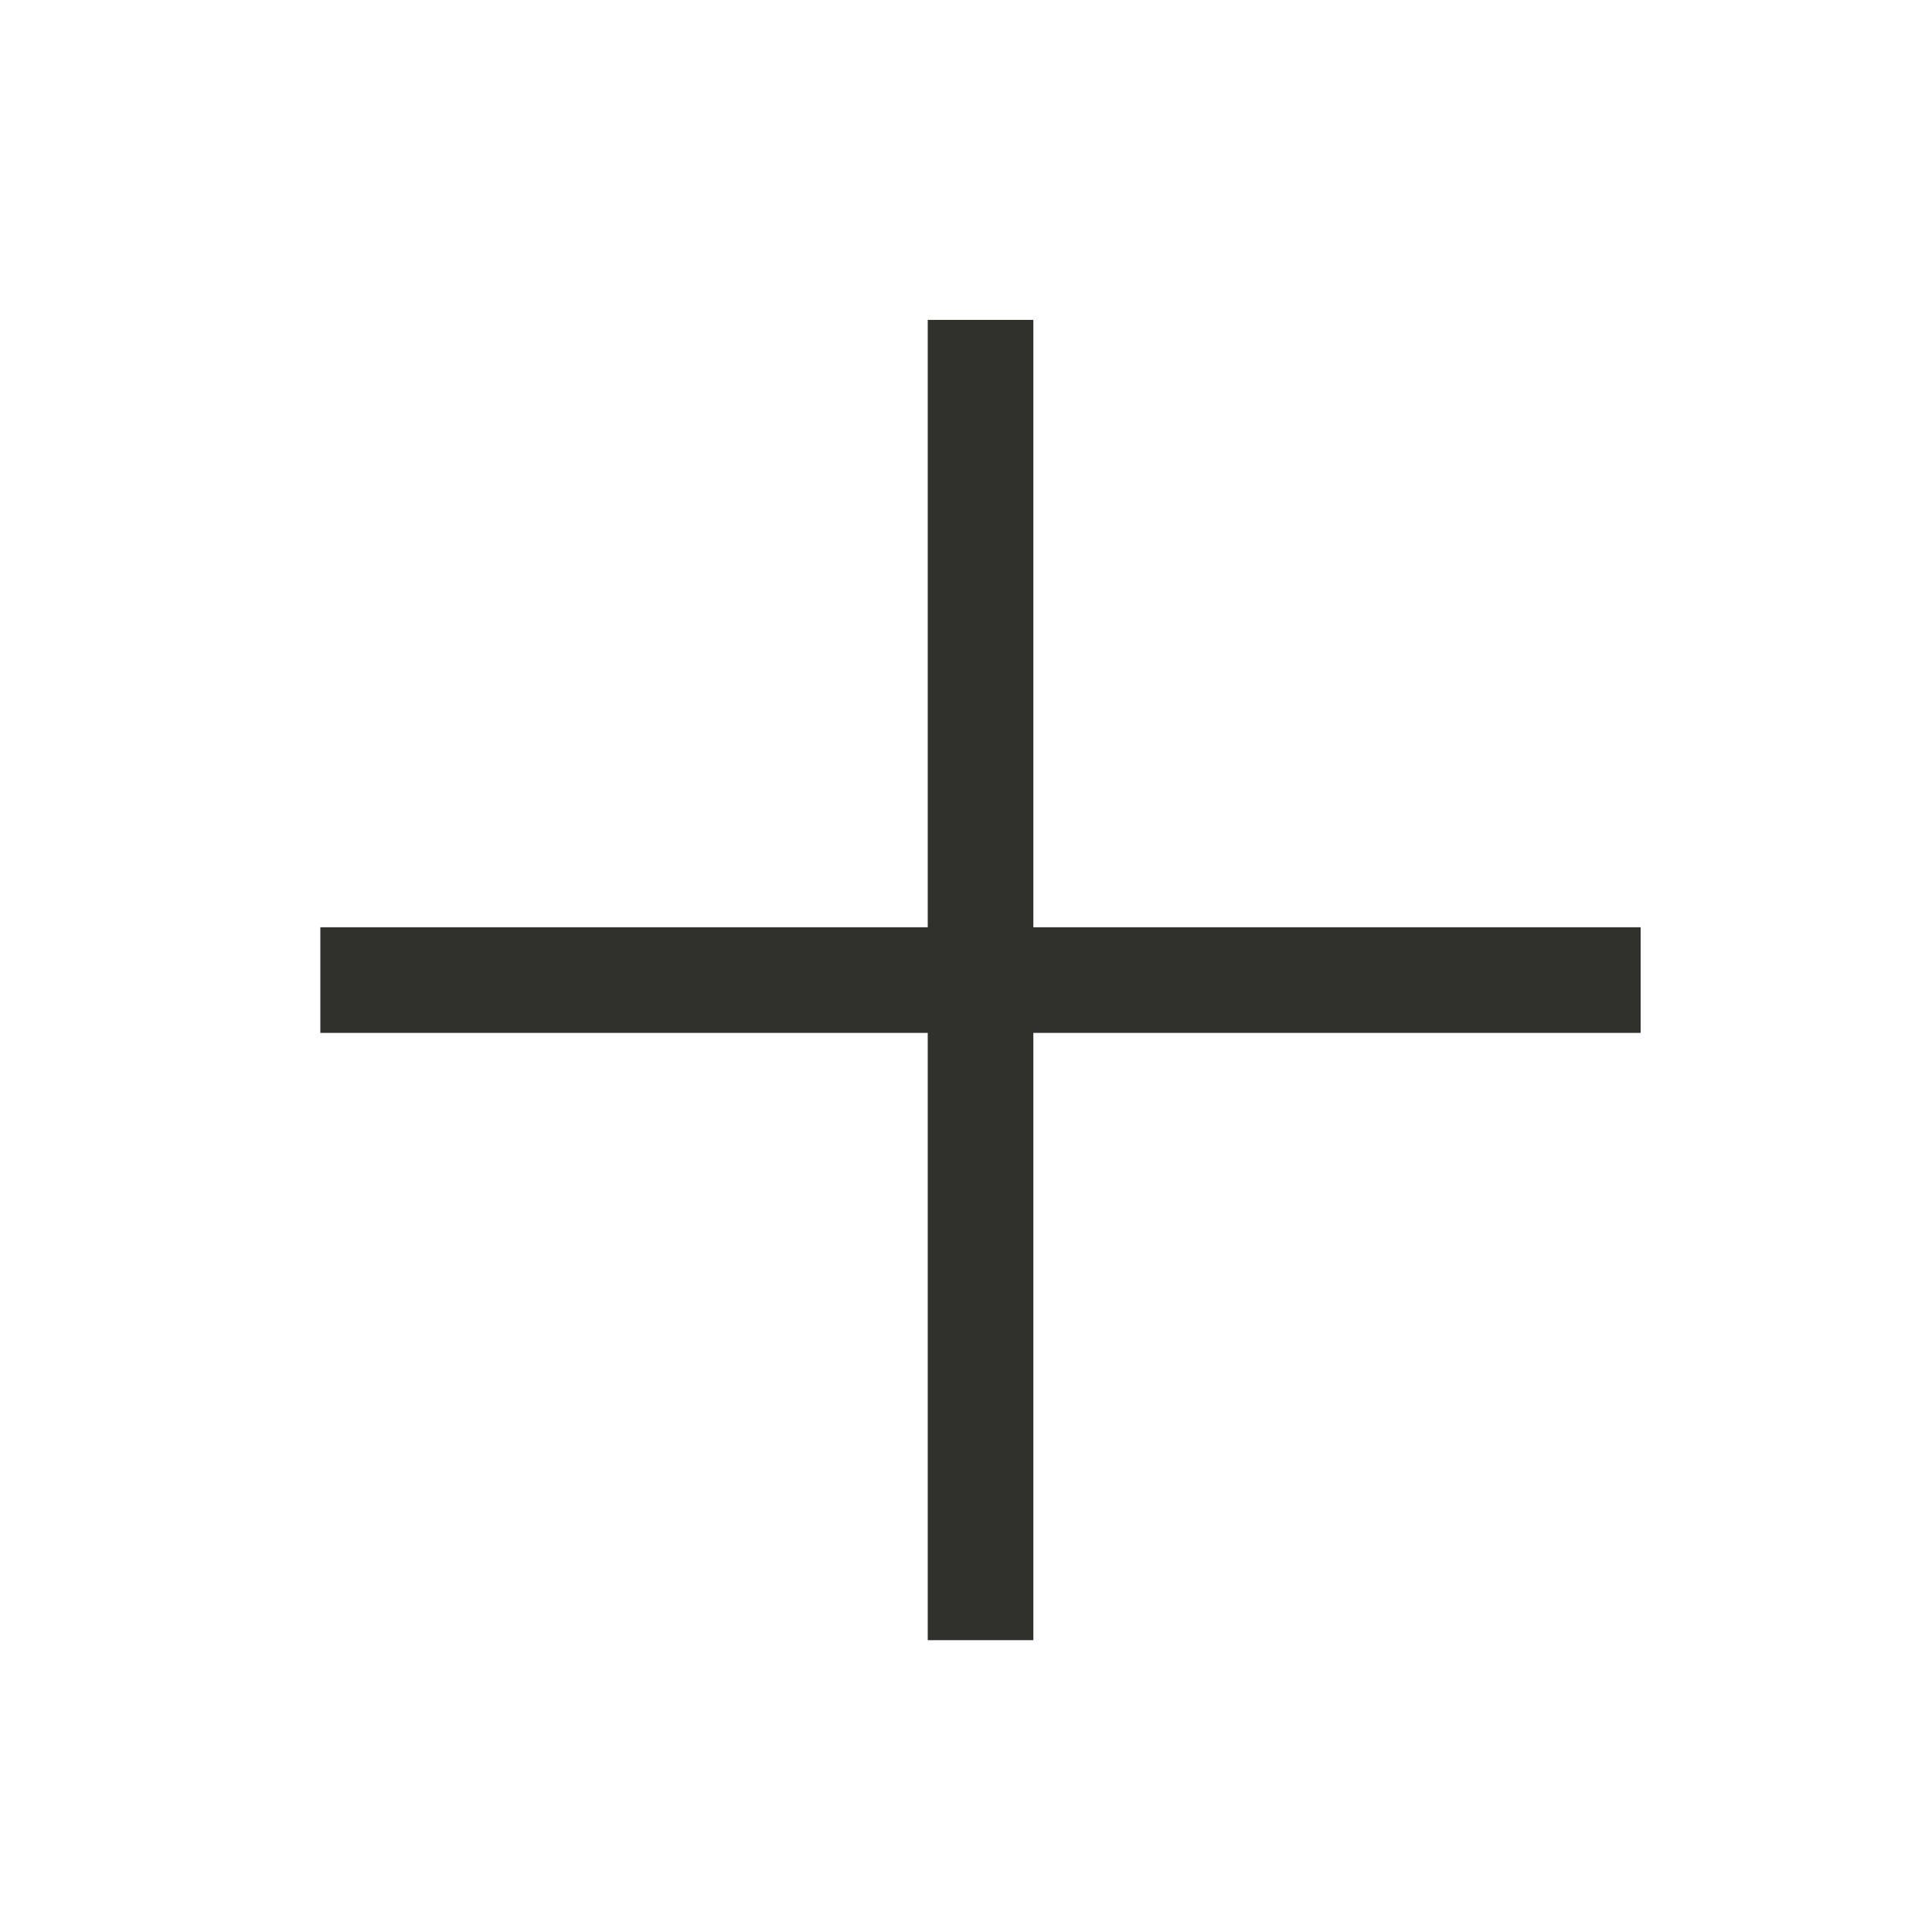 <svg width="21" height="21" viewBox="0 0 21 21" fill="none" xmlns="http://www.w3.org/2000/svg">
<rect x="10.084" y="17.828" width="14.351" height="1.148" transform="rotate(-90 10.084 17.828)" fill="#30312C"/>
<rect x="3.482" y="11.227" width="1.148" height="14.351" transform="rotate(-90 3.482 11.227)" fill="#30312C"/>
</svg>

